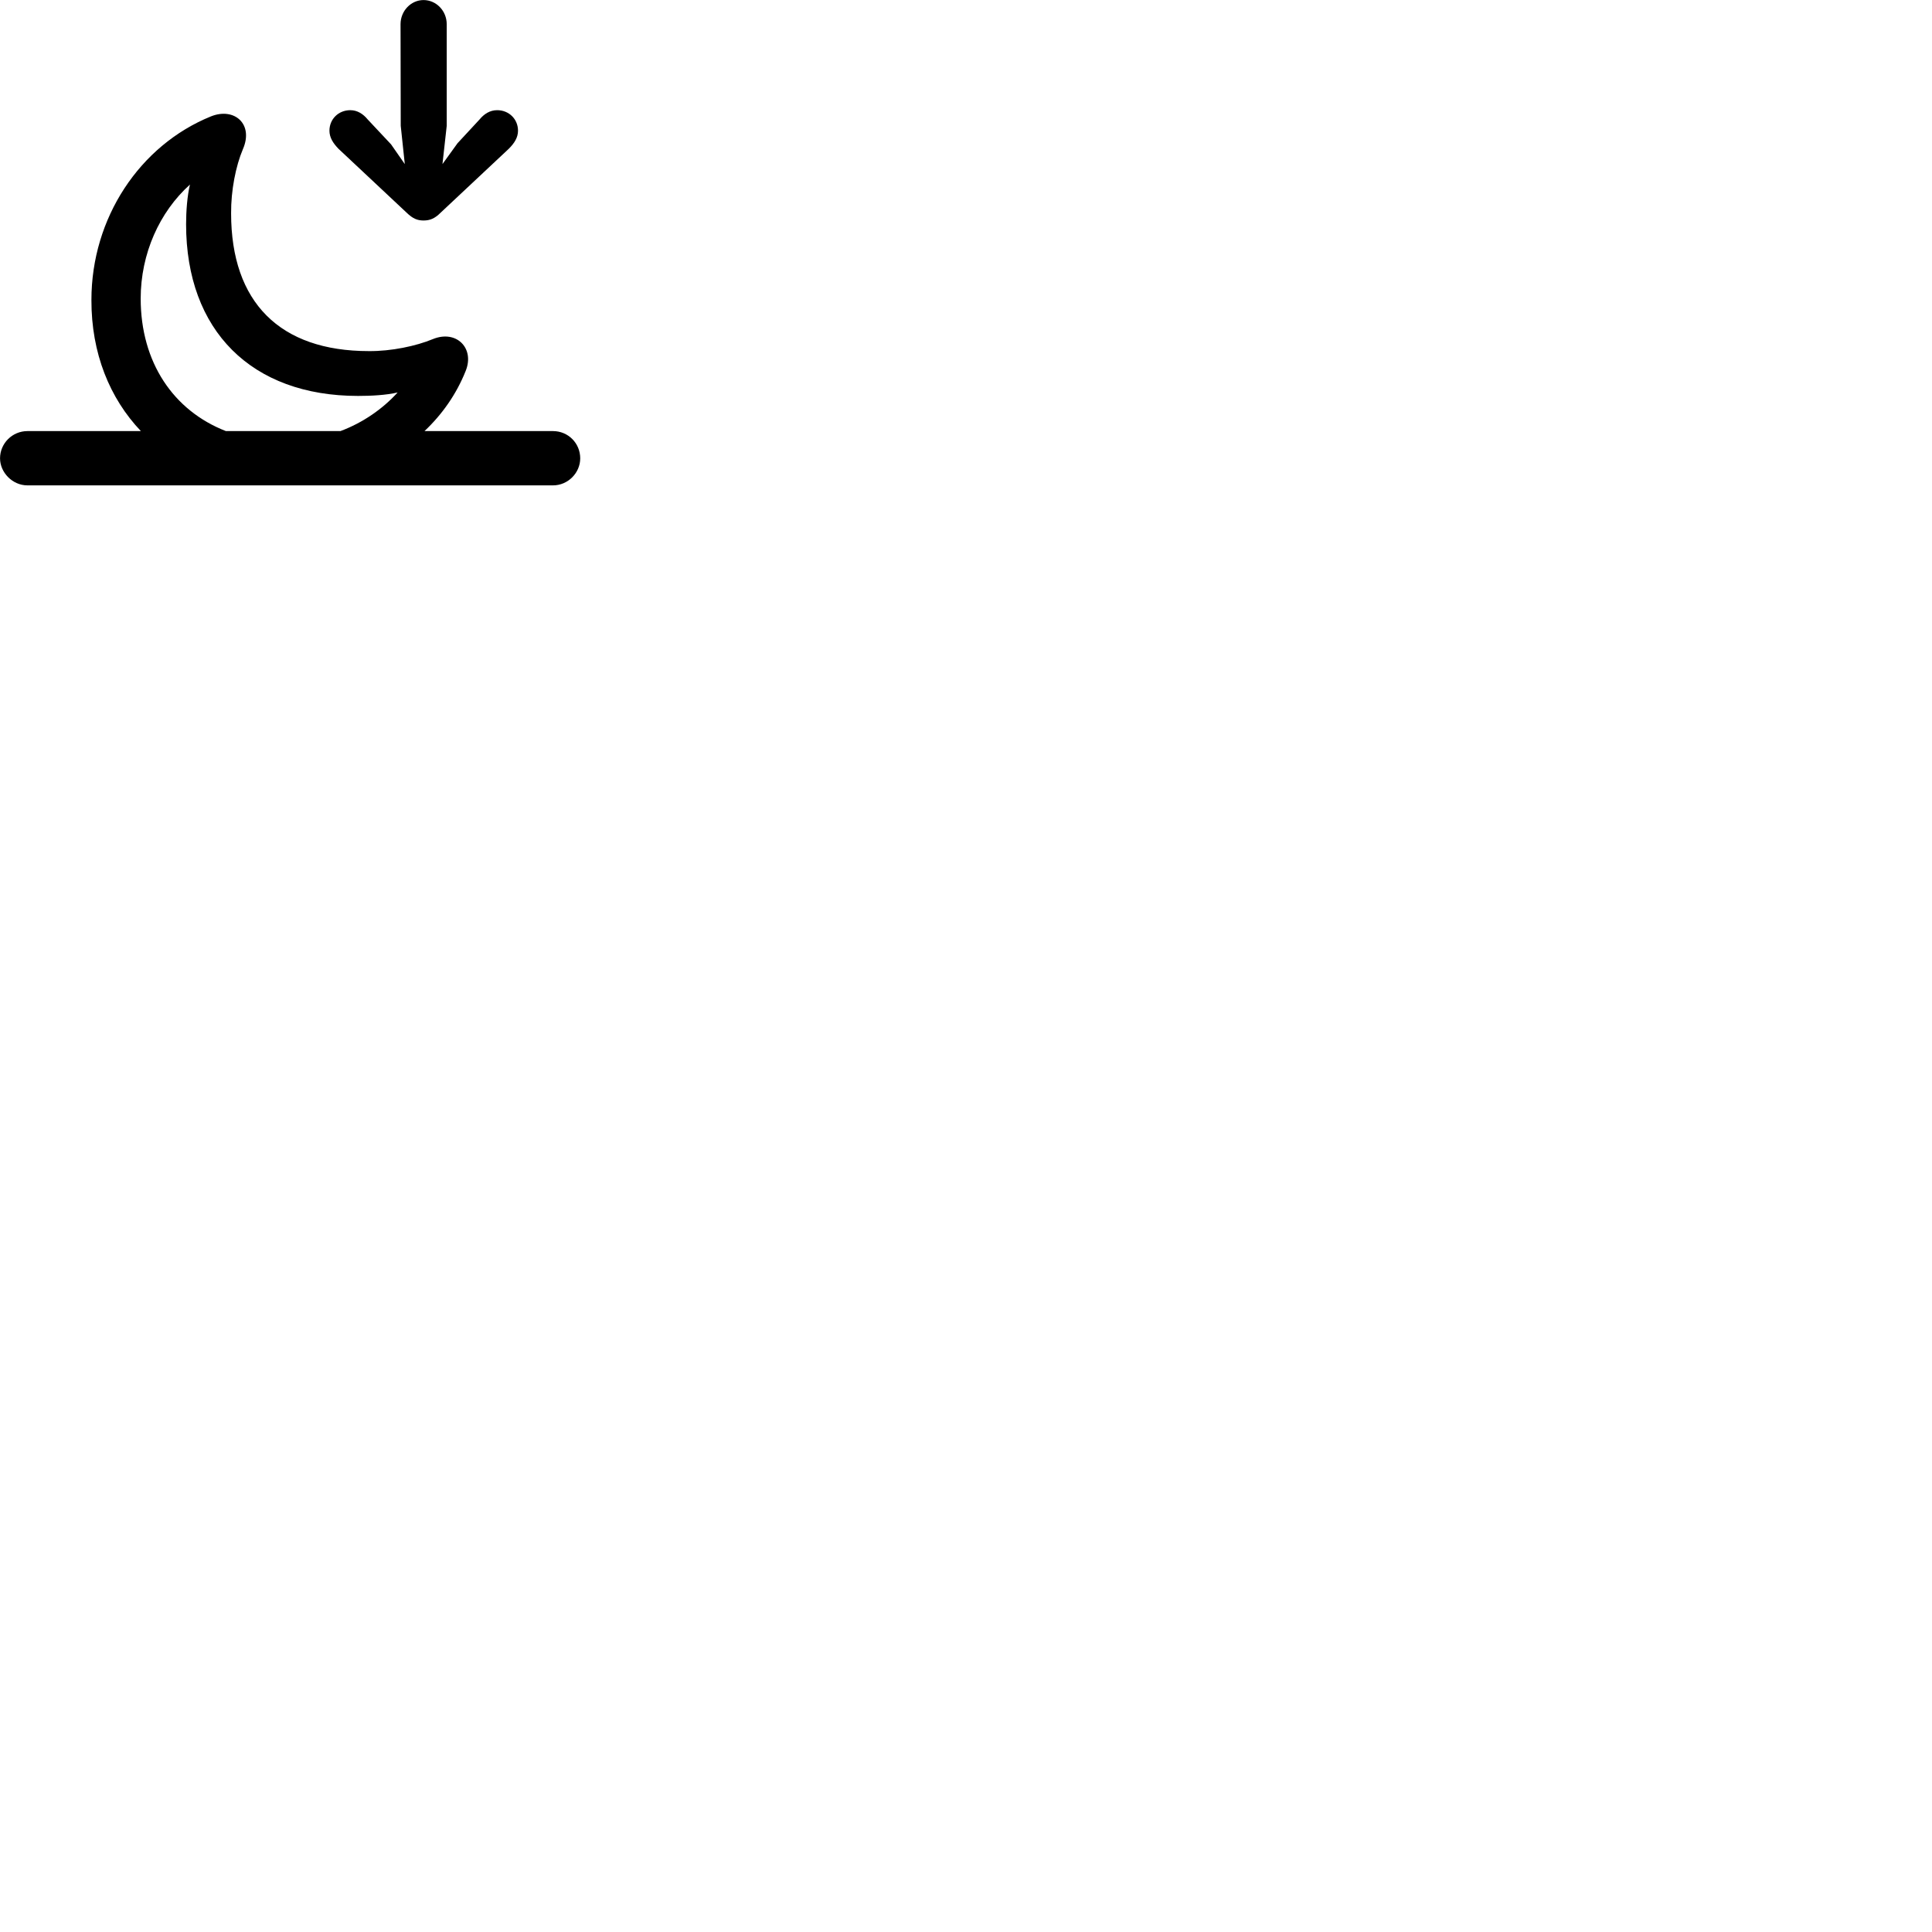 
        <svg xmlns="http://www.w3.org/2000/svg" viewBox="0 0 100 100">
            <path d="M21.922 0.003C21.272 0.003 20.732 0.563 20.732 1.253L20.742 6.513L20.952 8.493L20.242 7.473L19.032 6.183C18.802 5.903 18.502 5.703 18.132 5.703C17.512 5.703 17.052 6.173 17.052 6.763C17.052 7.123 17.242 7.413 17.522 7.703L21.052 11.013C21.362 11.313 21.602 11.413 21.922 11.413C22.252 11.413 22.502 11.313 22.802 11.013L26.332 7.703C26.622 7.413 26.812 7.123 26.812 6.763C26.812 6.173 26.352 5.703 25.732 5.703C25.352 5.703 25.052 5.903 24.822 6.183L23.682 7.413L22.902 8.493L23.122 6.513V1.253C23.122 0.563 22.582 0.003 21.922 0.003ZM1.422 25.123H28.622C29.402 25.123 30.032 24.473 30.032 23.723C30.032 22.943 29.412 22.313 28.622 22.313H21.972C22.892 21.443 23.622 20.403 24.102 19.203C24.582 18.023 23.622 17.053 22.402 17.553C21.532 17.913 20.252 18.183 19.092 18.173C14.482 18.173 11.962 15.643 11.962 11.043C11.952 9.863 12.202 8.593 12.572 7.723C13.142 6.413 12.122 5.543 10.922 6.023C7.222 7.523 4.732 11.293 4.732 15.523C4.722 18.283 5.682 20.623 7.292 22.313H1.422C0.632 22.313 0.002 22.953 0.002 23.723C0.002 24.453 0.642 25.123 1.422 25.123ZM7.282 15.453C7.282 13.133 8.252 10.973 9.832 9.553C9.692 10.133 9.632 10.923 9.632 11.603C9.632 17.113 13.022 20.493 18.532 20.493C19.212 20.493 19.992 20.453 20.582 20.313C19.802 21.173 18.772 21.883 17.622 22.313H11.692C8.972 21.253 7.282 18.753 7.282 15.453Z" />
        </svg>
    